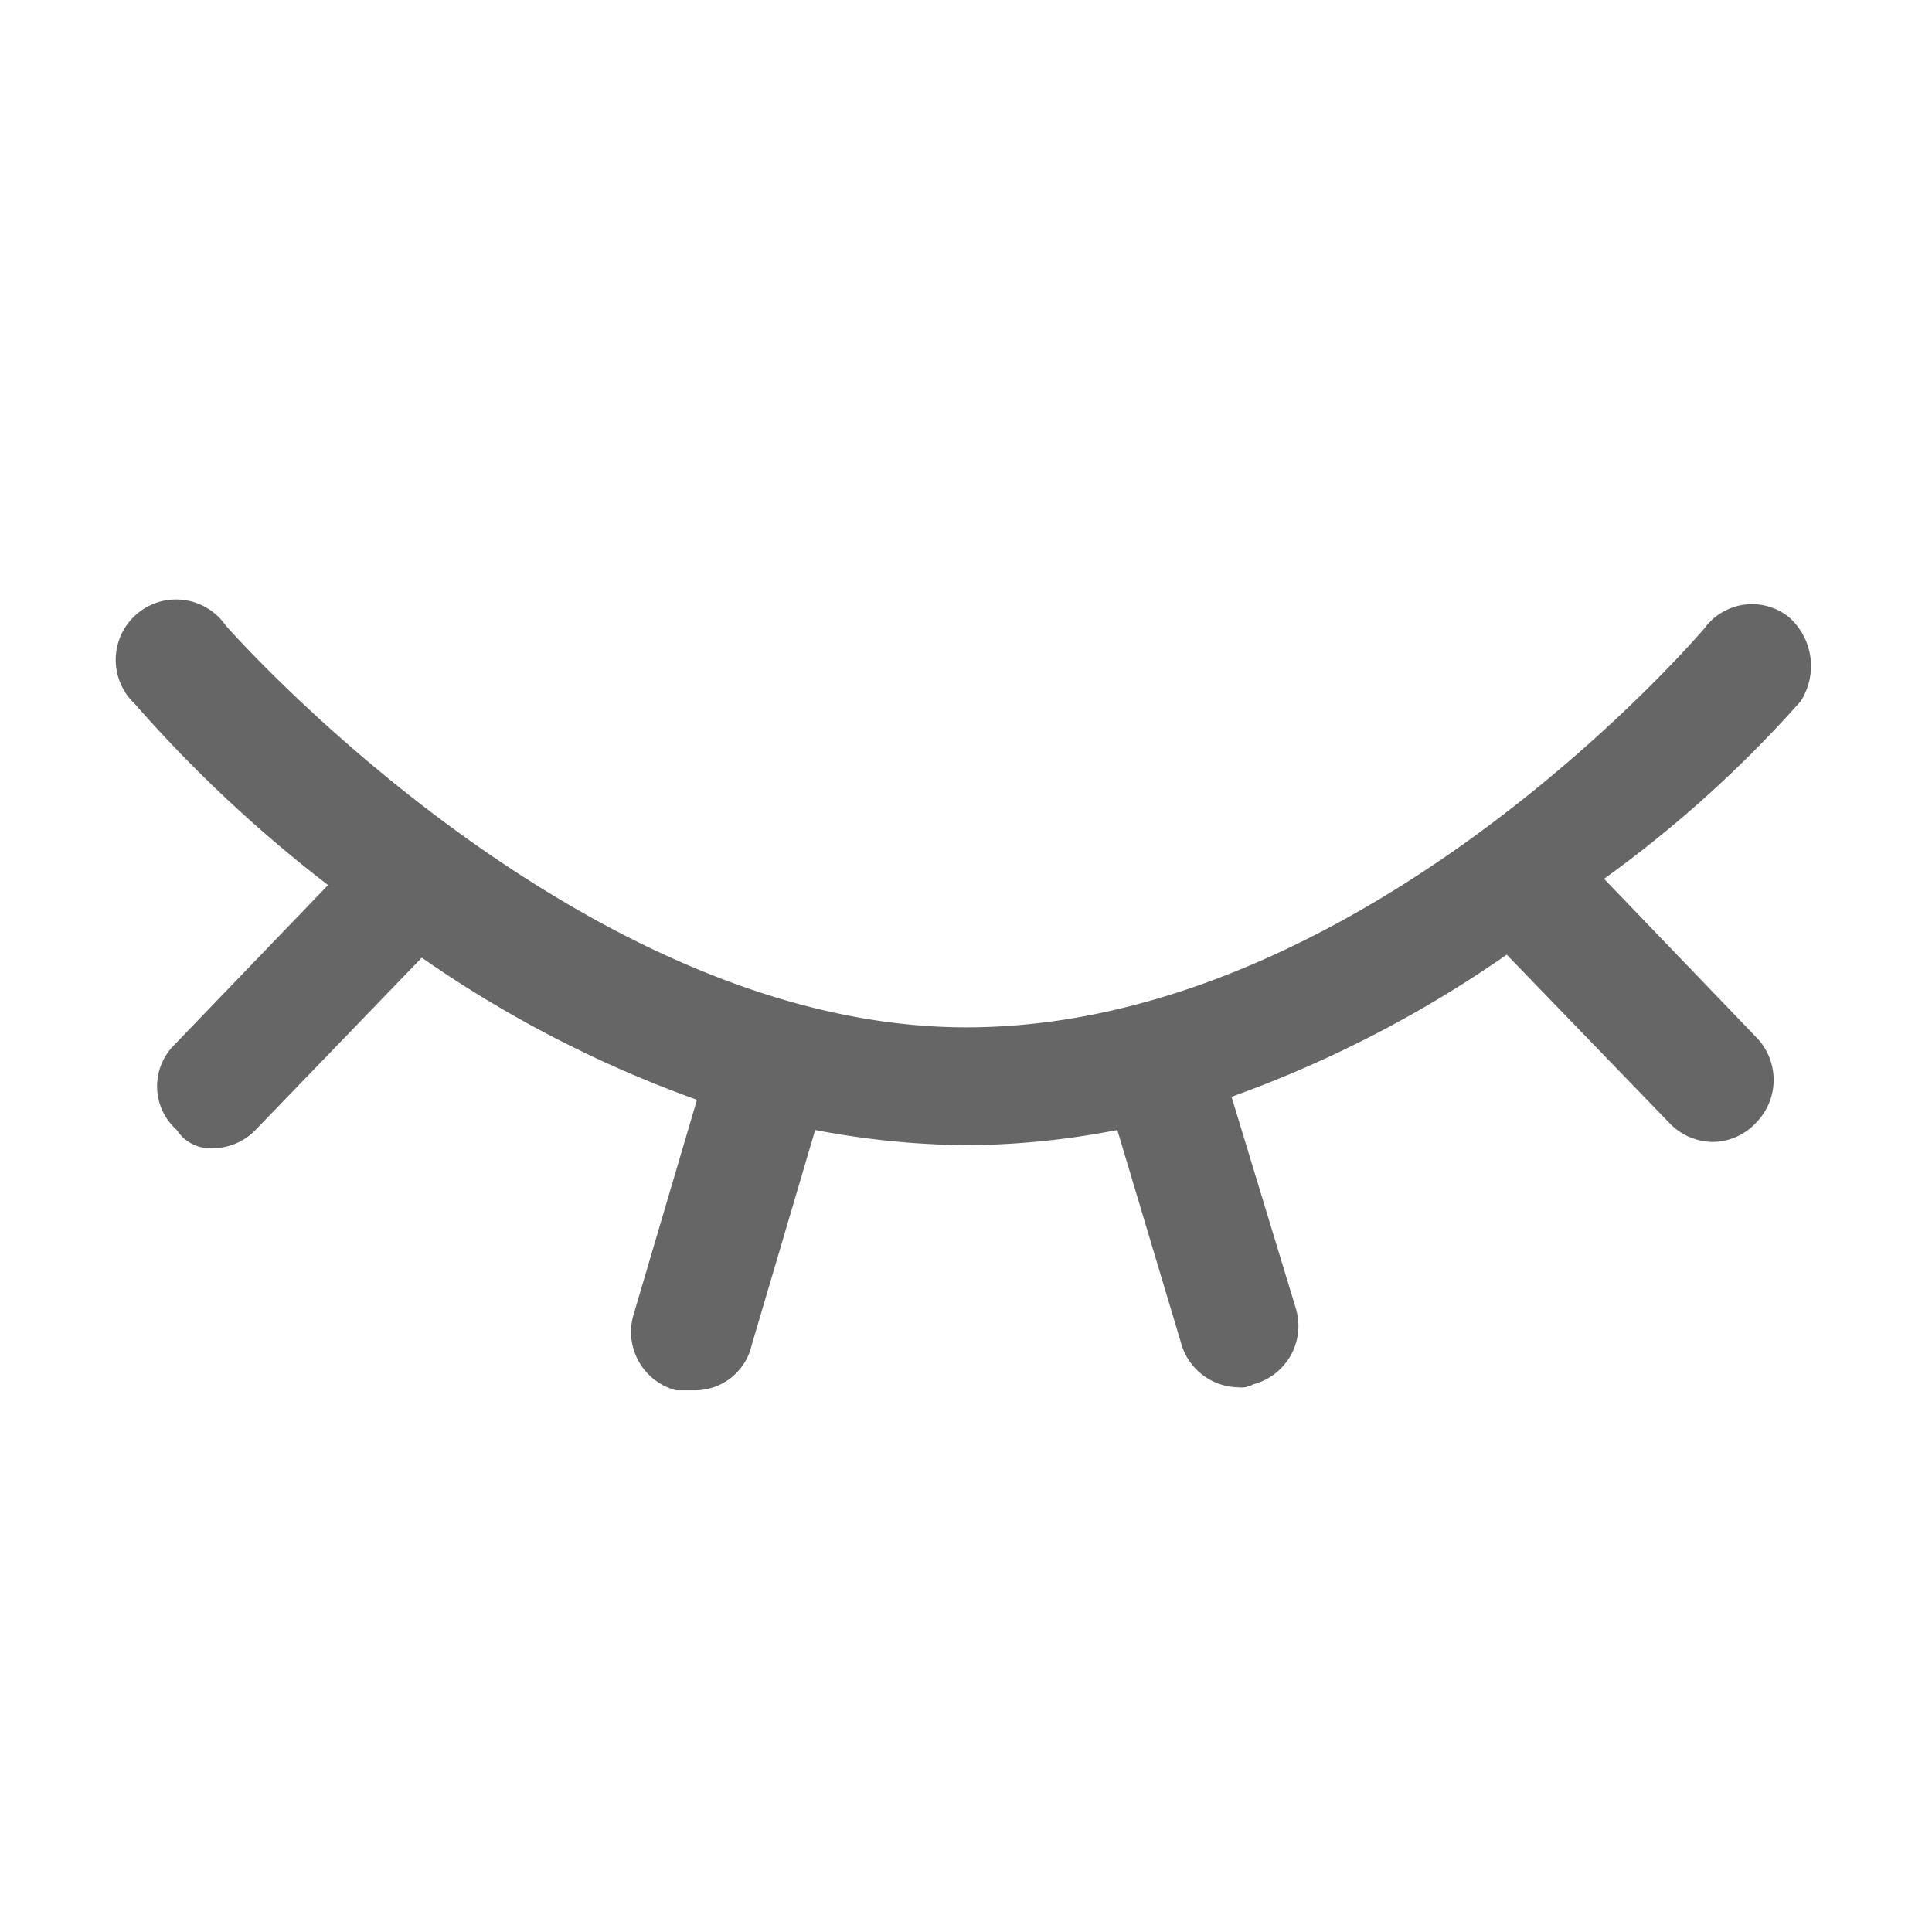 <svg xmlns="http://www.w3.org/2000/svg" width="16" height="16" viewBox="0 0 16 16">
  <defs>
    <style>
      .cls-1 {
        fill: #f59191;
        opacity: 0;
      }

      .cls-2 {
        fill: #666;
      }
    </style>
  </defs>
  <g id="组_1821" data-name="组 1821" transform="translate(-324 -243)">
    <rect id="矩形_751" data-name="矩形 751" class="cls-1" width="16" height="16" transform="translate(324 243)"/>
    <path id="路径_5715" data-name="路径 5715" class="cls-2" d="M151.553,294.191a.54.54,0,0,0-.1-.7.489.489,0,0,0-.7.1c-.025.025-2.8,3.3-6.11,3.3-3.206,0-6.109-3.3-6.134-3.33a.5.5,0,1,0-.751.652,11.2,11.2,0,0,0,1.6,1.5l-1.278,1.328a.483.483,0,0,0,.025.7.33.33,0,0,0,.3.151.493.493,0,0,0,.352-.151l1.377-1.427a9.725,9.725,0,0,0,2.279,1.177l-.525,1.779a.5.5,0,0,0,.352.627h.151a.483.483,0,0,0,.476-.377l.525-1.779a6.931,6.931,0,0,0,1.251.126,6.675,6.675,0,0,0,1.251-.126l.525,1.754a.5.5,0,0,0,.476.377.2.2,0,0,0,.126-.025.5.5,0,0,0,.352-.627l-.533-1.754a9.723,9.723,0,0,0,2.279-1.177l1.353,1.4a.5.5,0,0,0,.352.151.493.493,0,0,0,.352-.151.506.506,0,0,0,.025-.7l-1.276-1.328A9.921,9.921,0,0,0,151.553,294.191Zm0,0" transform="translate(187.359 -45.383)"/>
  </g>
</svg>
